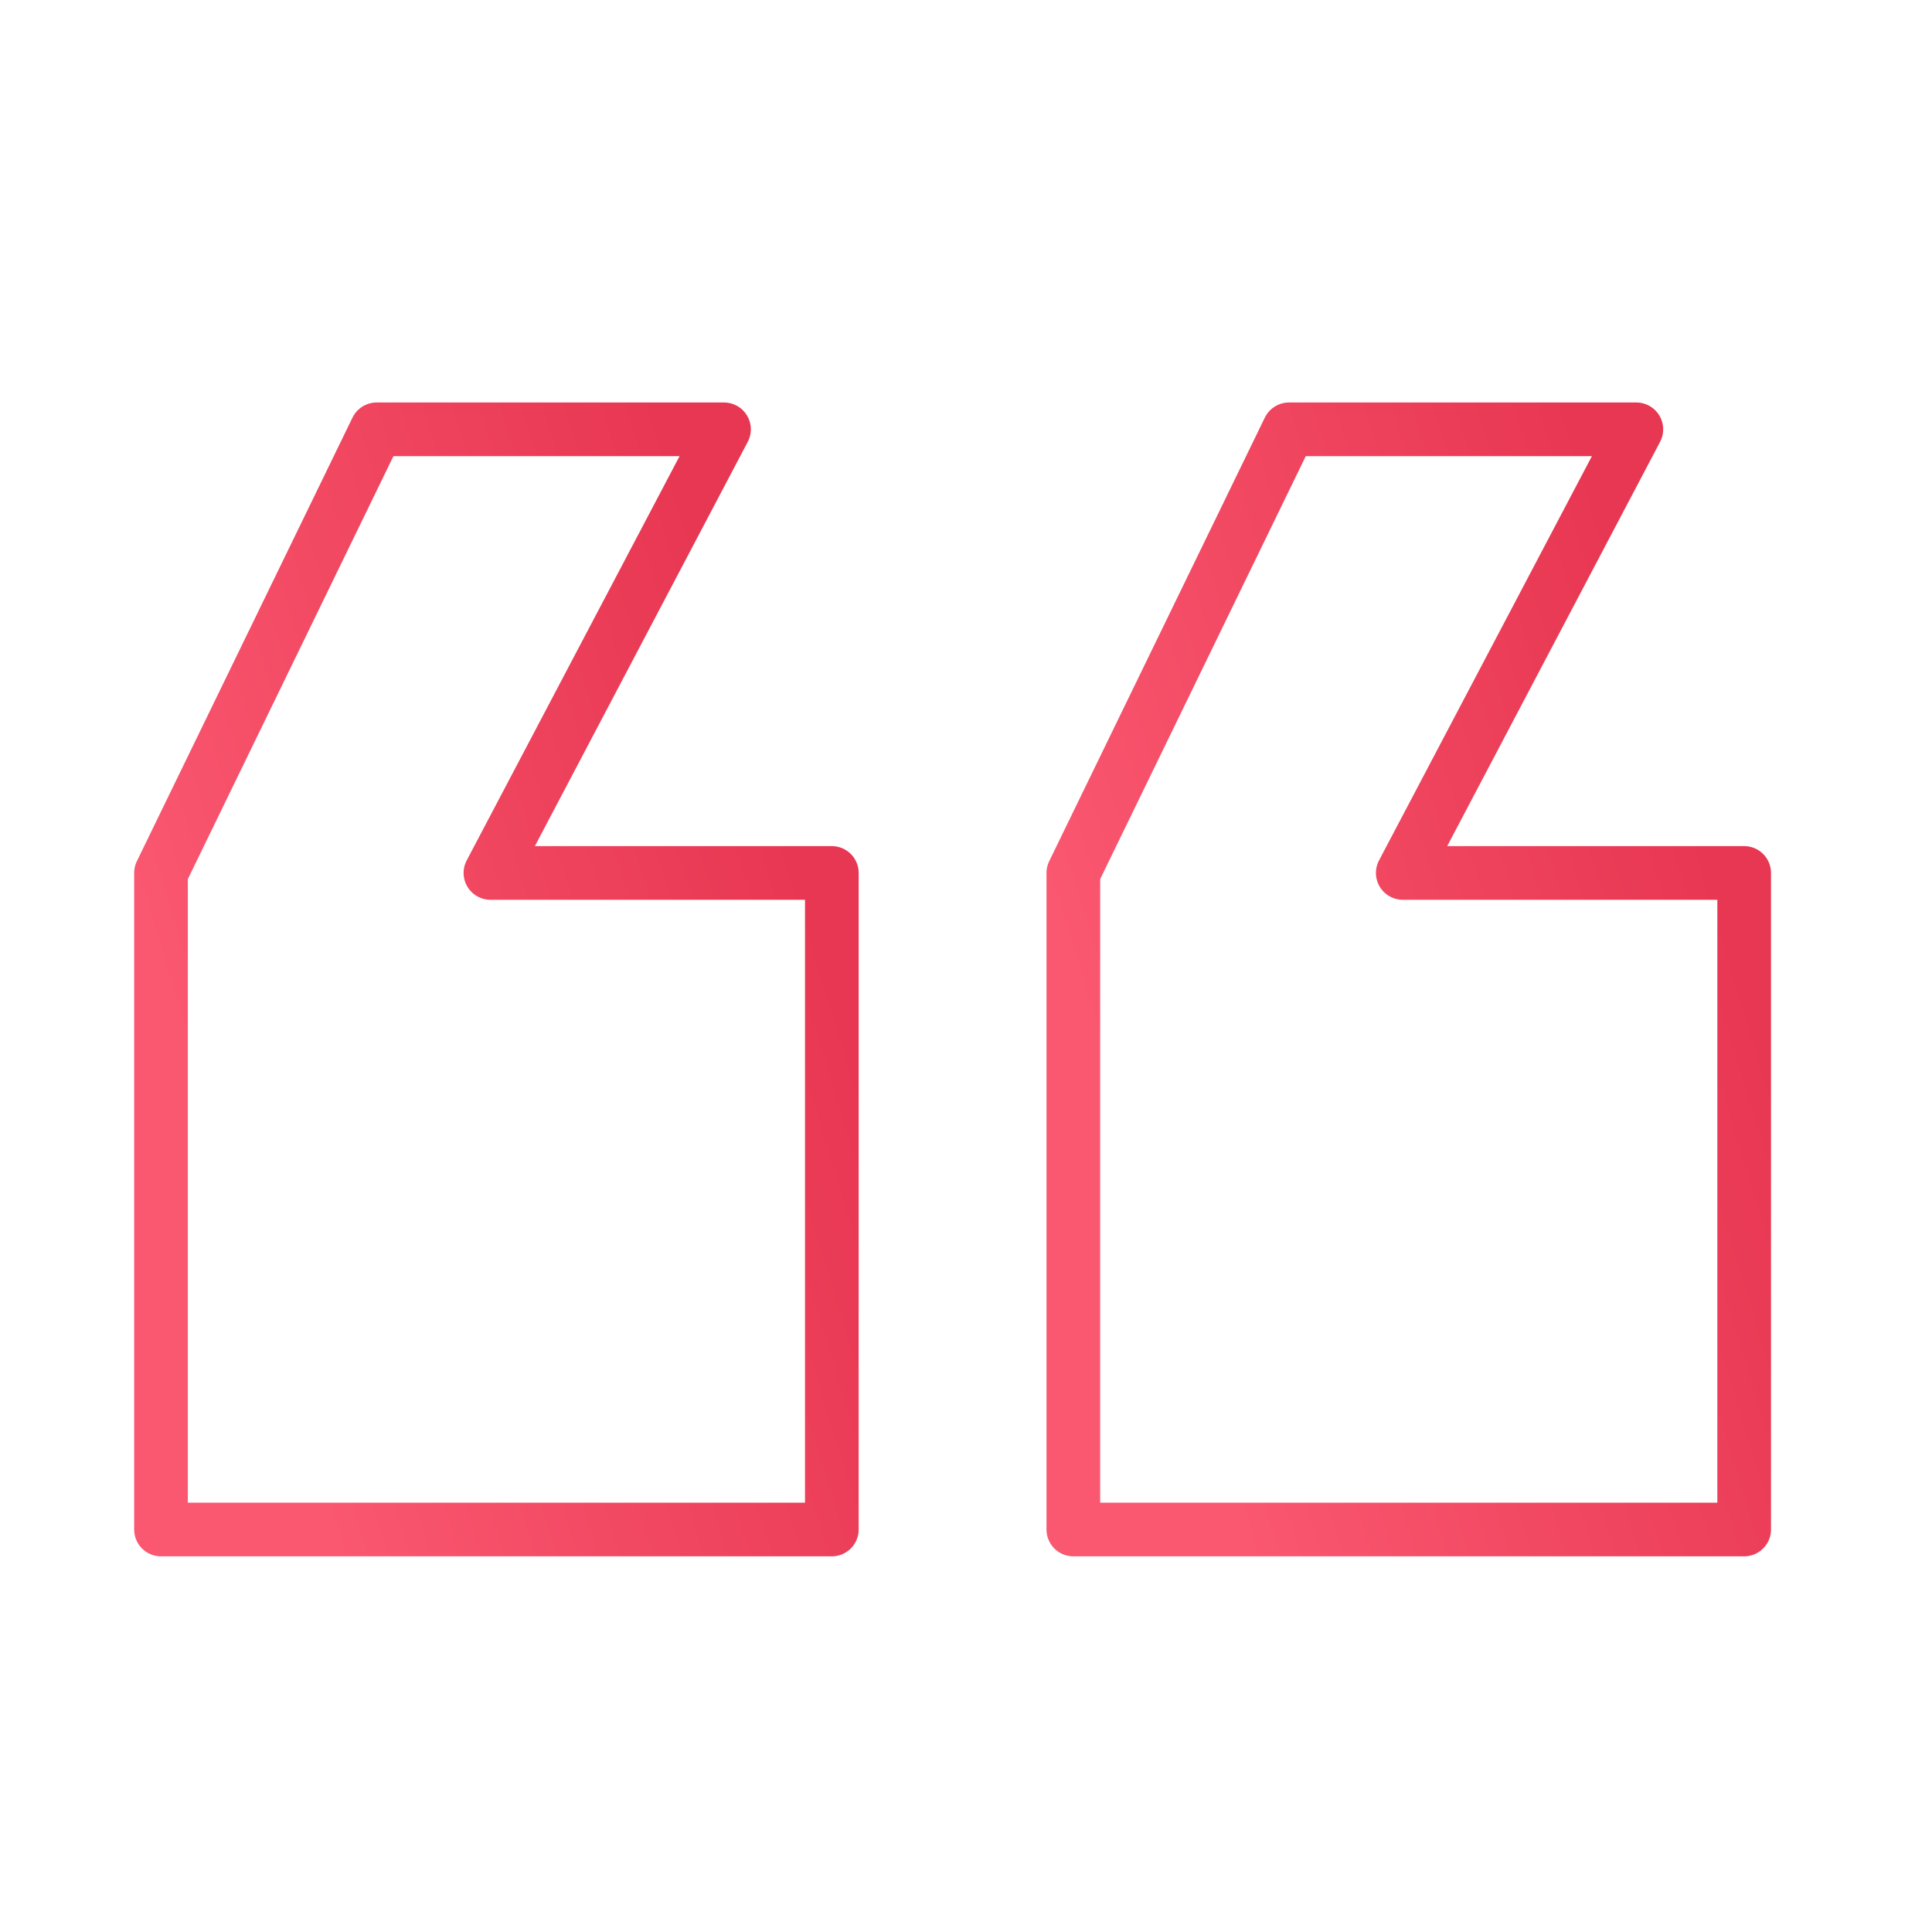 <svg width="24" height="24" viewBox="0 0 72 72" fill="none" xmlns="http://www.w3.org/2000/svg">
<path d="M6 57L31 57L31 32.532H18.277L26.982 16H14.036L6 32.532L6 57Z" stroke="url(#paint0_linear_1949_147)" stroke-width="2" stroke-linejoin="round"/>
<path d="M40 57L65 57V32.532H52.277L60.982 16H48.036L40 32.532V57Z" stroke="url(#paint1_linear_1949_147)" stroke-width="2" stroke-linejoin="round"/>
<defs>
<linearGradient id="paint0_linear_1949_147" x1="6" y1="36.5" x2="28.878" y2="29.532" gradientUnits="userSpaceOnUse">
<stop stop-color="#FA5770"/>
<stop offset="1" stop-color="#E83752"/>
</linearGradient>
<linearGradient id="paint1_linear_1949_147" x1="40" y1="36.5" x2="62.878" y2="29.532" gradientUnits="userSpaceOnUse">
<stop stop-color="#FA5770"/>
<stop offset="1" stop-color="#E83752"/>
</linearGradient>
</defs>
</svg>
